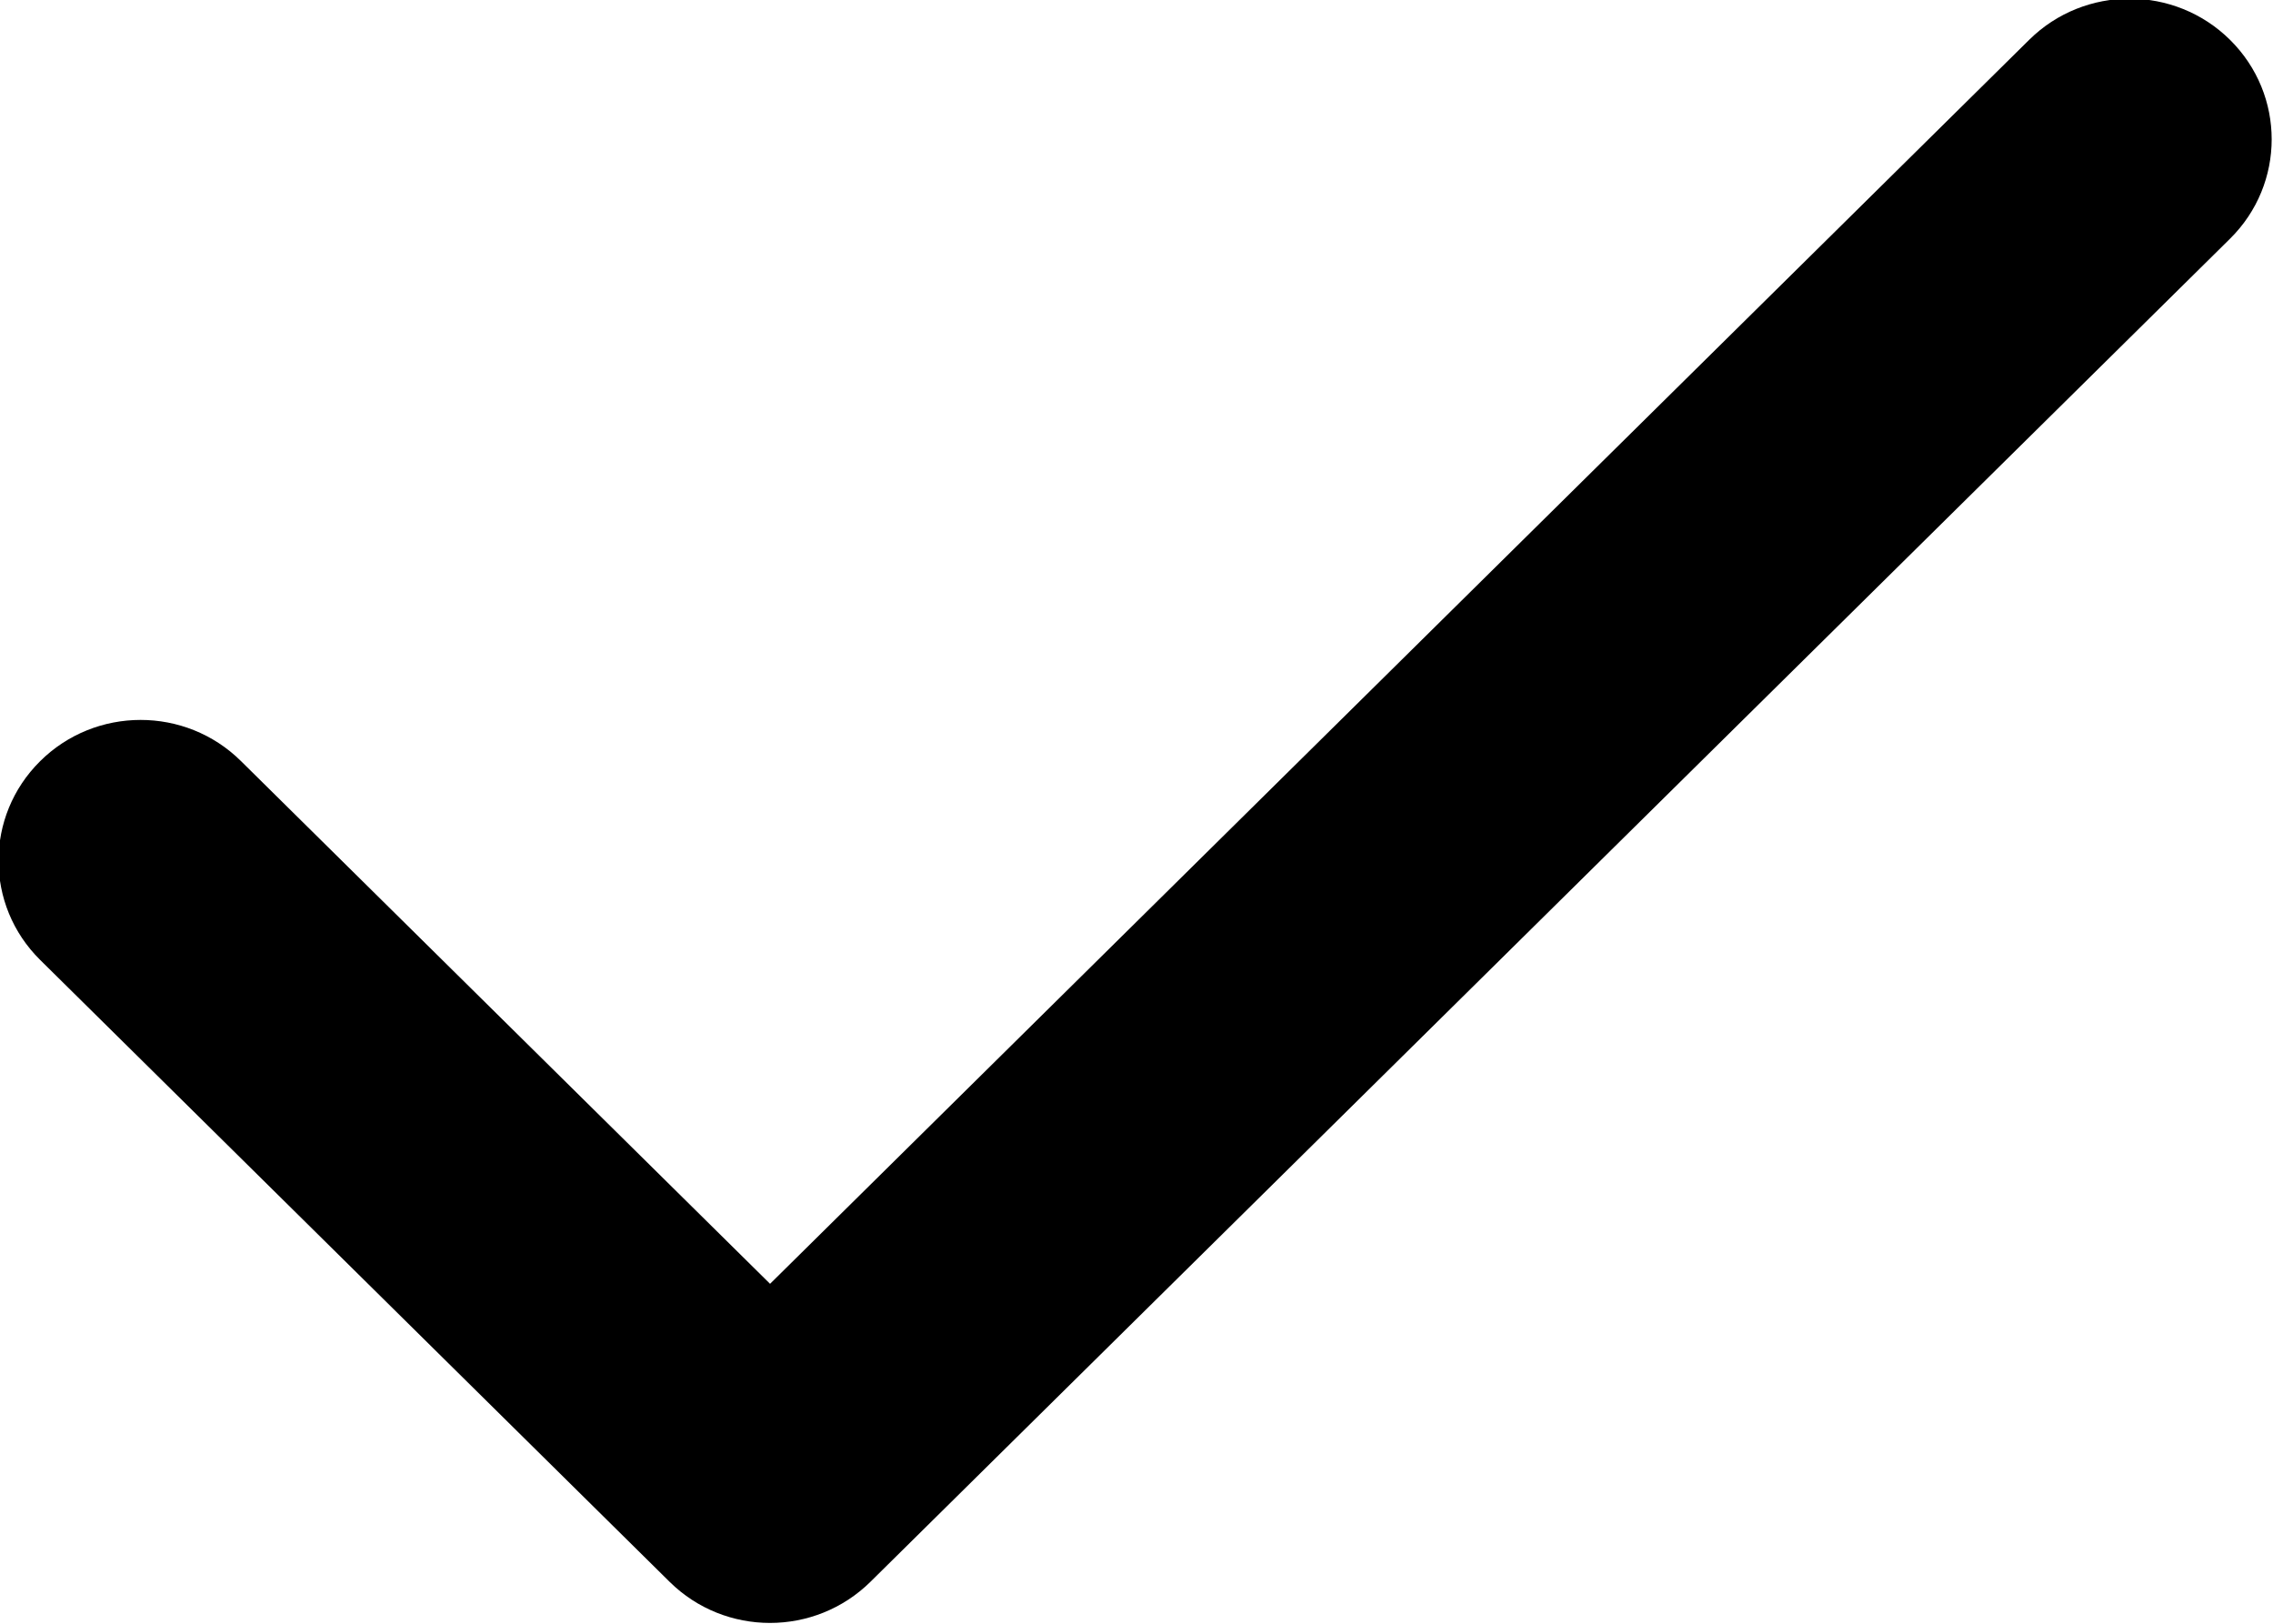 <?xml version="1.0" encoding="utf-8"?>
<!-- Generator: Adobe Illustrator 16.0.0, SVG Export Plug-In . SVG Version: 6.00 Build 0)  -->
<!DOCTYPE svg PUBLIC "-//W3C//DTD SVG 1.1//EN" "http://www.w3.org/Graphics/SVG/1.1/DTD/svg11.dtd">
<svg version="1.1" id="checkmark_1_" xmlns="http://www.w3.org/2000/svg" xmlns:xlink="http://www.w3.org/1999/xlink" x="0px"
	 y="0px" width="28px" height="20px" viewBox="0 0 28 20" enable-background="new 0 0 28 20" xml:space="preserve">
<g id="checkmark">
	<g>
		<path fill-rule="evenodd" clip-rule="evenodd" d="M27.472,0.492c-0.683-0.677-1.791-0.678-2.475-0.002L9.486,15.813L2.968,9.374
			C2.285,8.698,1.176,8.699,0.494,9.376c-0.683,0.677-0.683,1.773,0.001,2.448l7.754,7.66c0.341,0.337,0.789,0.506,1.236,0.506
			c0.448,0,0.895-0.169,1.237-0.506L27.471,2.94C28.154,2.265,28.155,1.169,27.472,0.492z"/>
	</g>
</g>
</svg>
